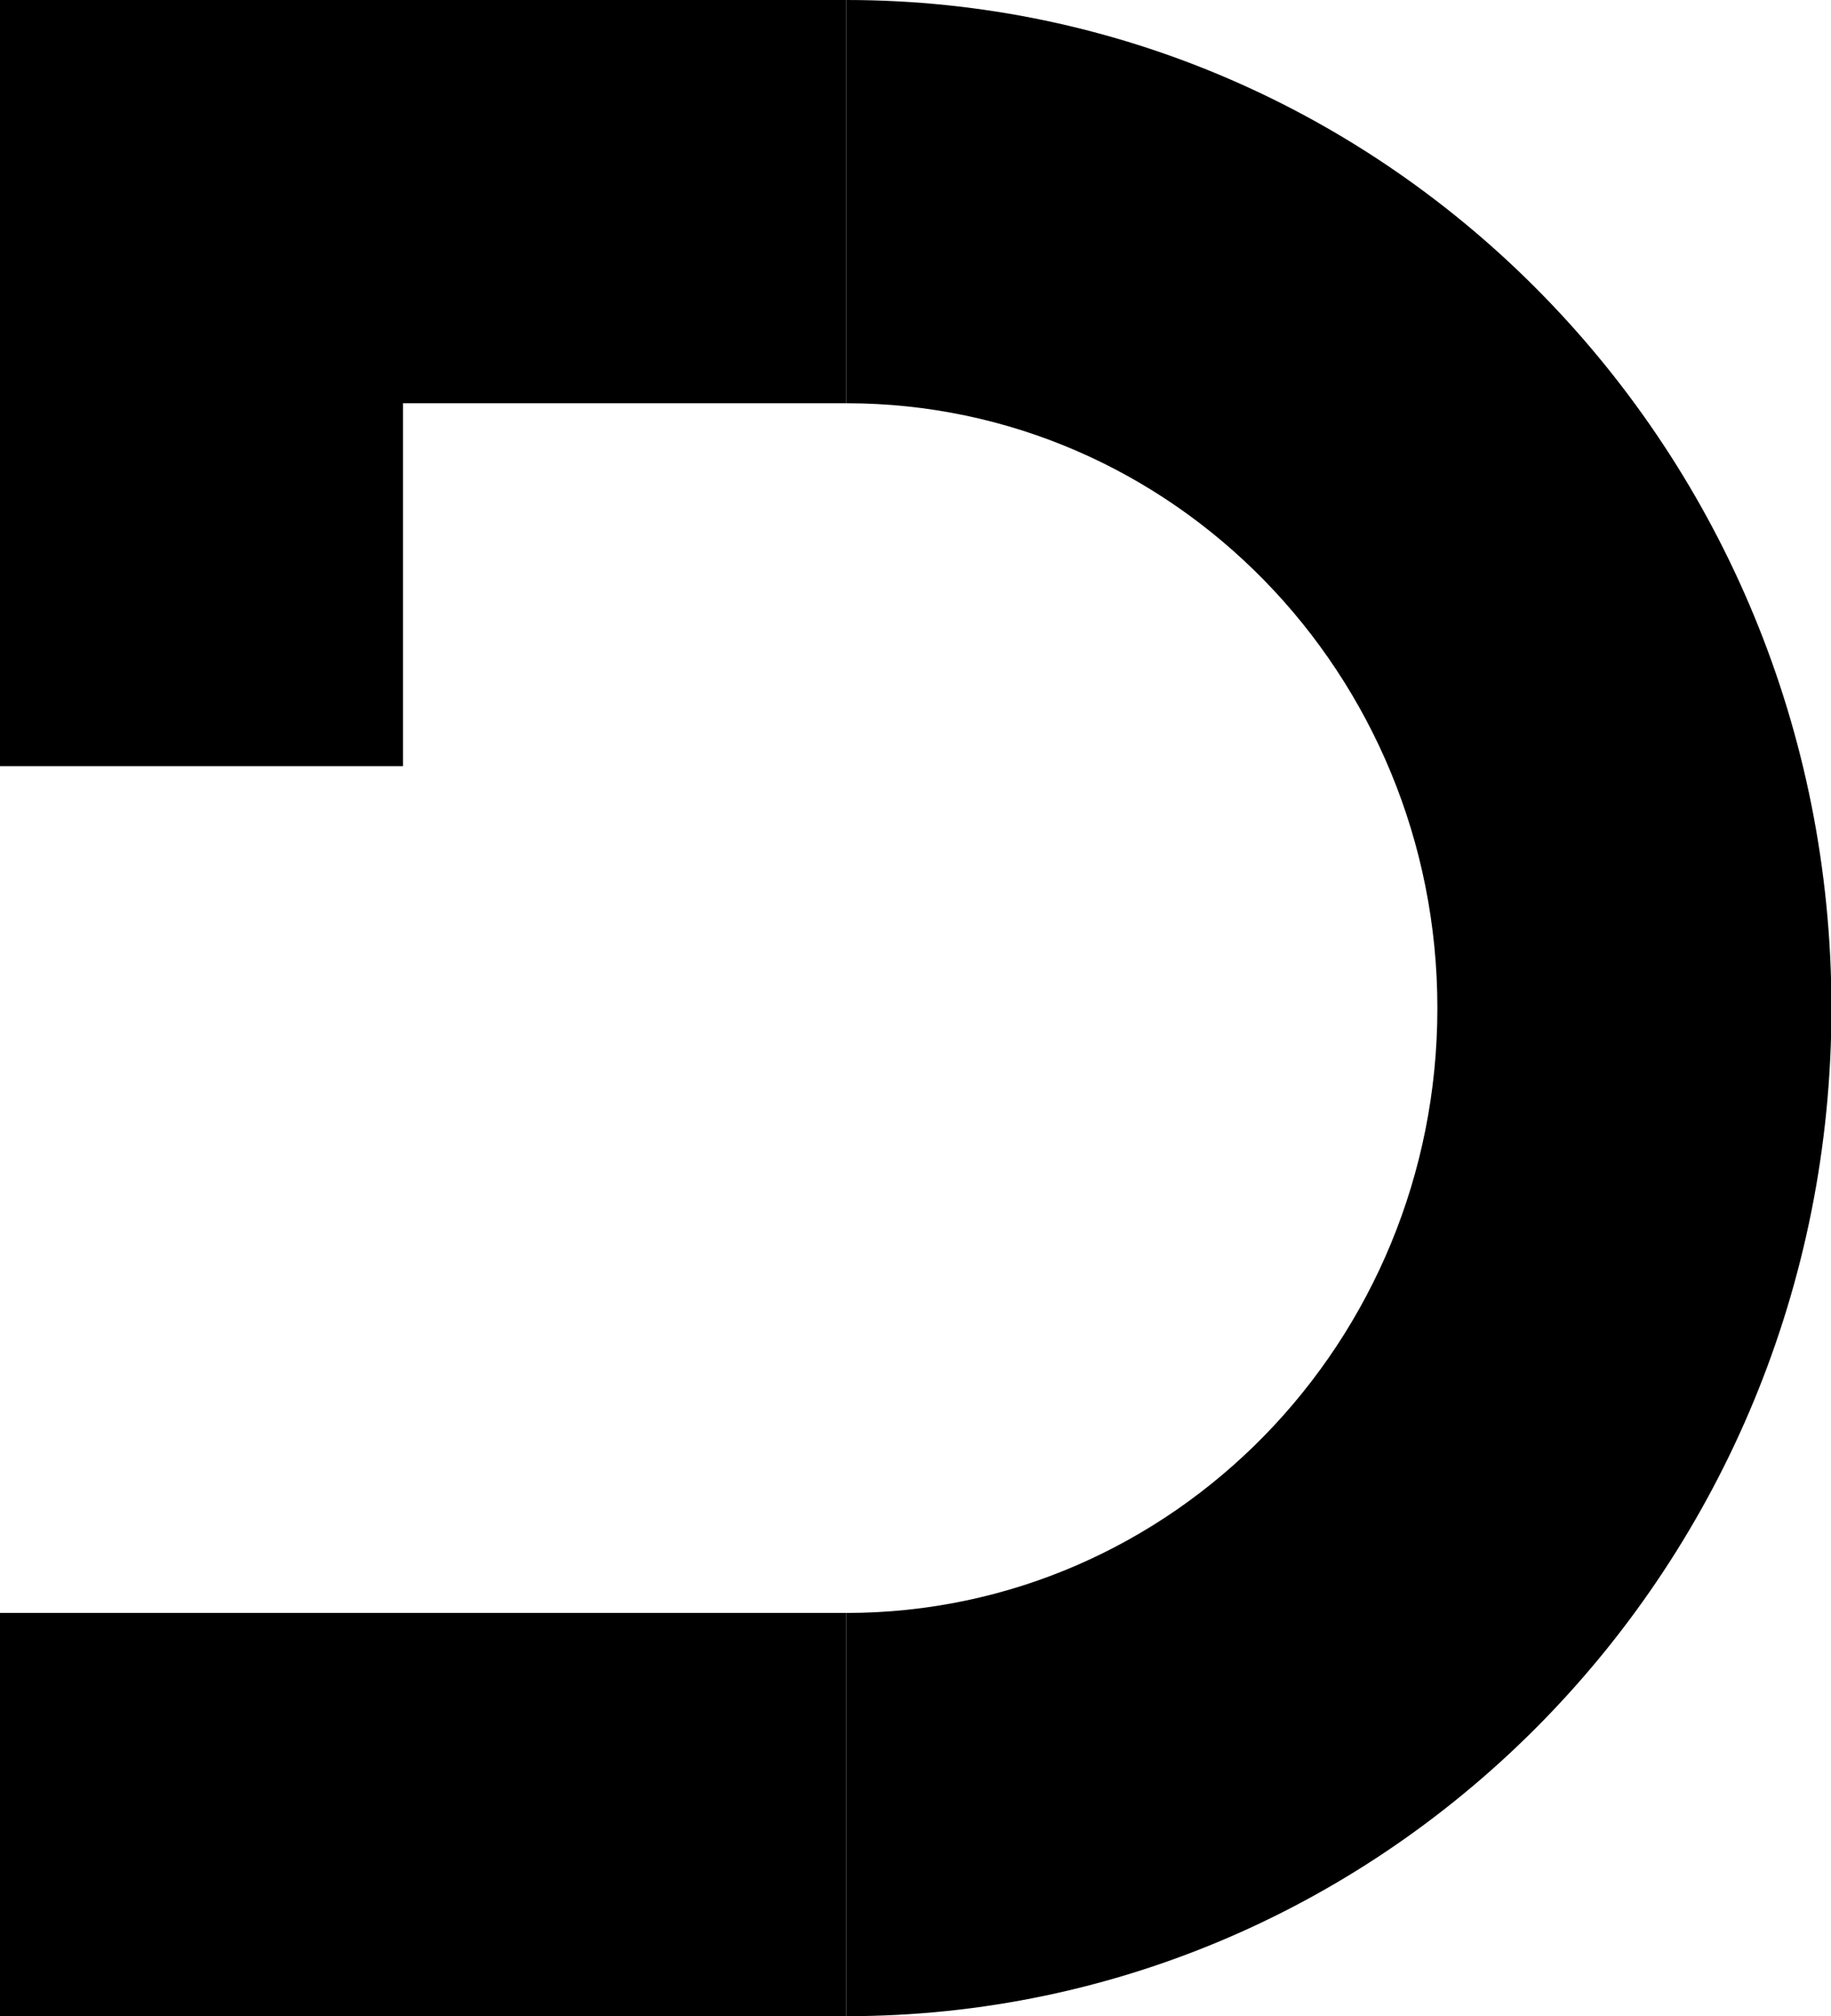 <?xml version="1.0" encoding="utf-8"?>
<!-- Generator: Adobe Illustrator 16.0.0, SVG Export Plug-In . SVG Version: 6.00 Build 0)  -->
<!DOCTYPE svg PUBLIC "-//W3C//DTD SVG 1.1//EN" "http://www.w3.org/Graphics/SVG/1.1/DTD/svg11.dtd">
<svg version="1.1" id="Calque_1" xmlns="http://www.w3.org/2000/svg" xmlns:xlink="http://www.w3.org/1999/xlink" x="0px" y="0px"
	 width="136.301px" height="150px" viewBox="148.5 7.5 136.301 150" enable-background="new 148.5 7.5 136.301 150"
	 xml:space="preserve">
<g>
	<rect x="148.5" y="7.5" width="30" height="57"/>
	<rect x="148.5" y="127.5" width="63" height="30"/>
	<rect x="148.5" y="7.5" width="63" height="30"/>
	<path d="M211.5,7.5v30c24.301,0,44,20.146,44,45c0,24.854-19.699,45-44,45v30c40.502,0,73.334-33.579,73.334-75
		S252.002,7.5,211.5,7.5z"/>
</g>
<rect x="4.5" y="7.5" width="30" height="150"/>
<polygon points="121.907,135.926 121.907,157.5 100.333,157.5 9.134,66.12 30.528,44.816 "/>
<rect x="91.5" y="7.5" width="30" height="56"/>
<rect x="4.5" y="7.5" width="117" height="30"/>
</svg>
